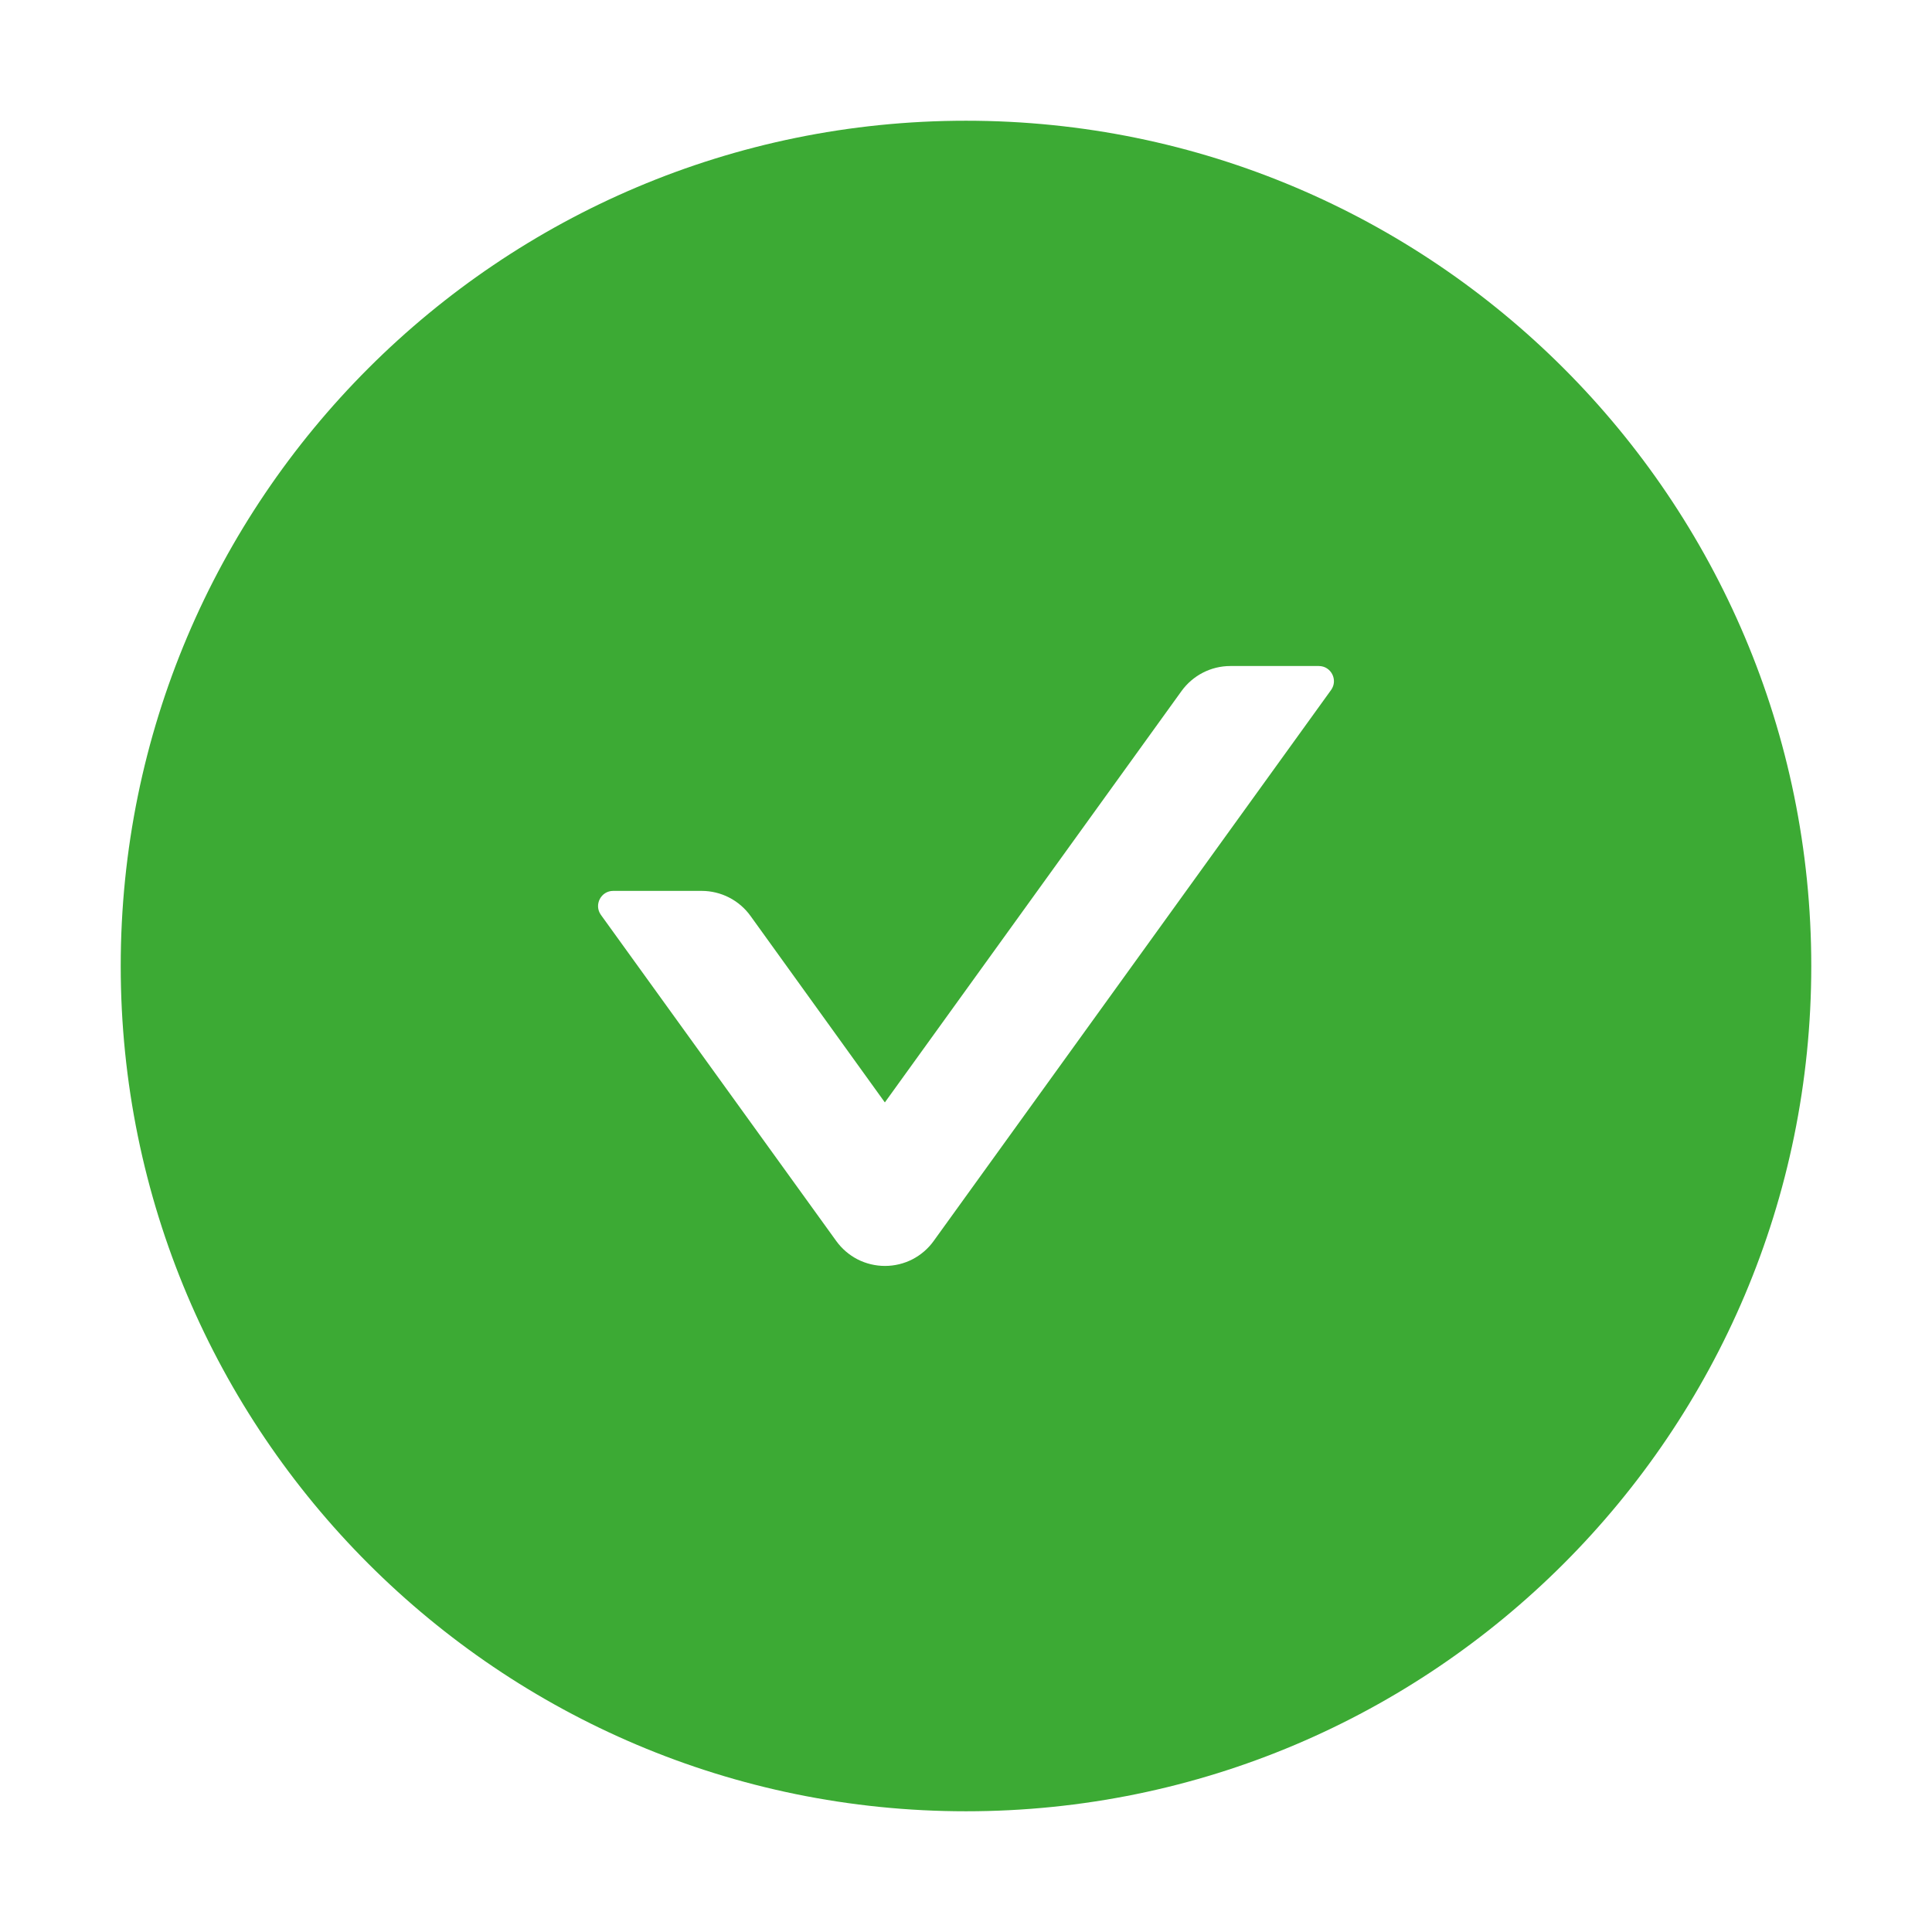 <svg width="41" height="41" viewBox="0 0 41 41" fill="none" xmlns="http://www.w3.org/2000/svg">
<path d="M20.5 2.562C10.594 2.562 2.562 10.594 2.562 20.5C2.562 30.406 10.594 38.438 20.5 38.438C30.406 38.438 38.438 30.406 38.438 20.5C38.438 10.594 30.406 2.562 20.5 2.562ZM28.248 14.642L19.815 26.334C19.698 26.498 19.542 26.632 19.362 26.725C19.182 26.817 18.983 26.865 18.78 26.865C18.578 26.865 18.378 26.817 18.198 26.725C18.018 26.632 17.863 26.498 17.745 26.334L12.752 19.415C12.6 19.203 12.752 18.906 13.013 18.906H14.89C15.299 18.906 15.687 19.103 15.928 19.439L18.778 23.395L25.073 14.666C25.313 14.334 25.697 14.134 26.11 14.134H27.987C28.248 14.134 28.4 14.43 28.248 14.642Z" fill="#3CAA34"/>
</svg>

